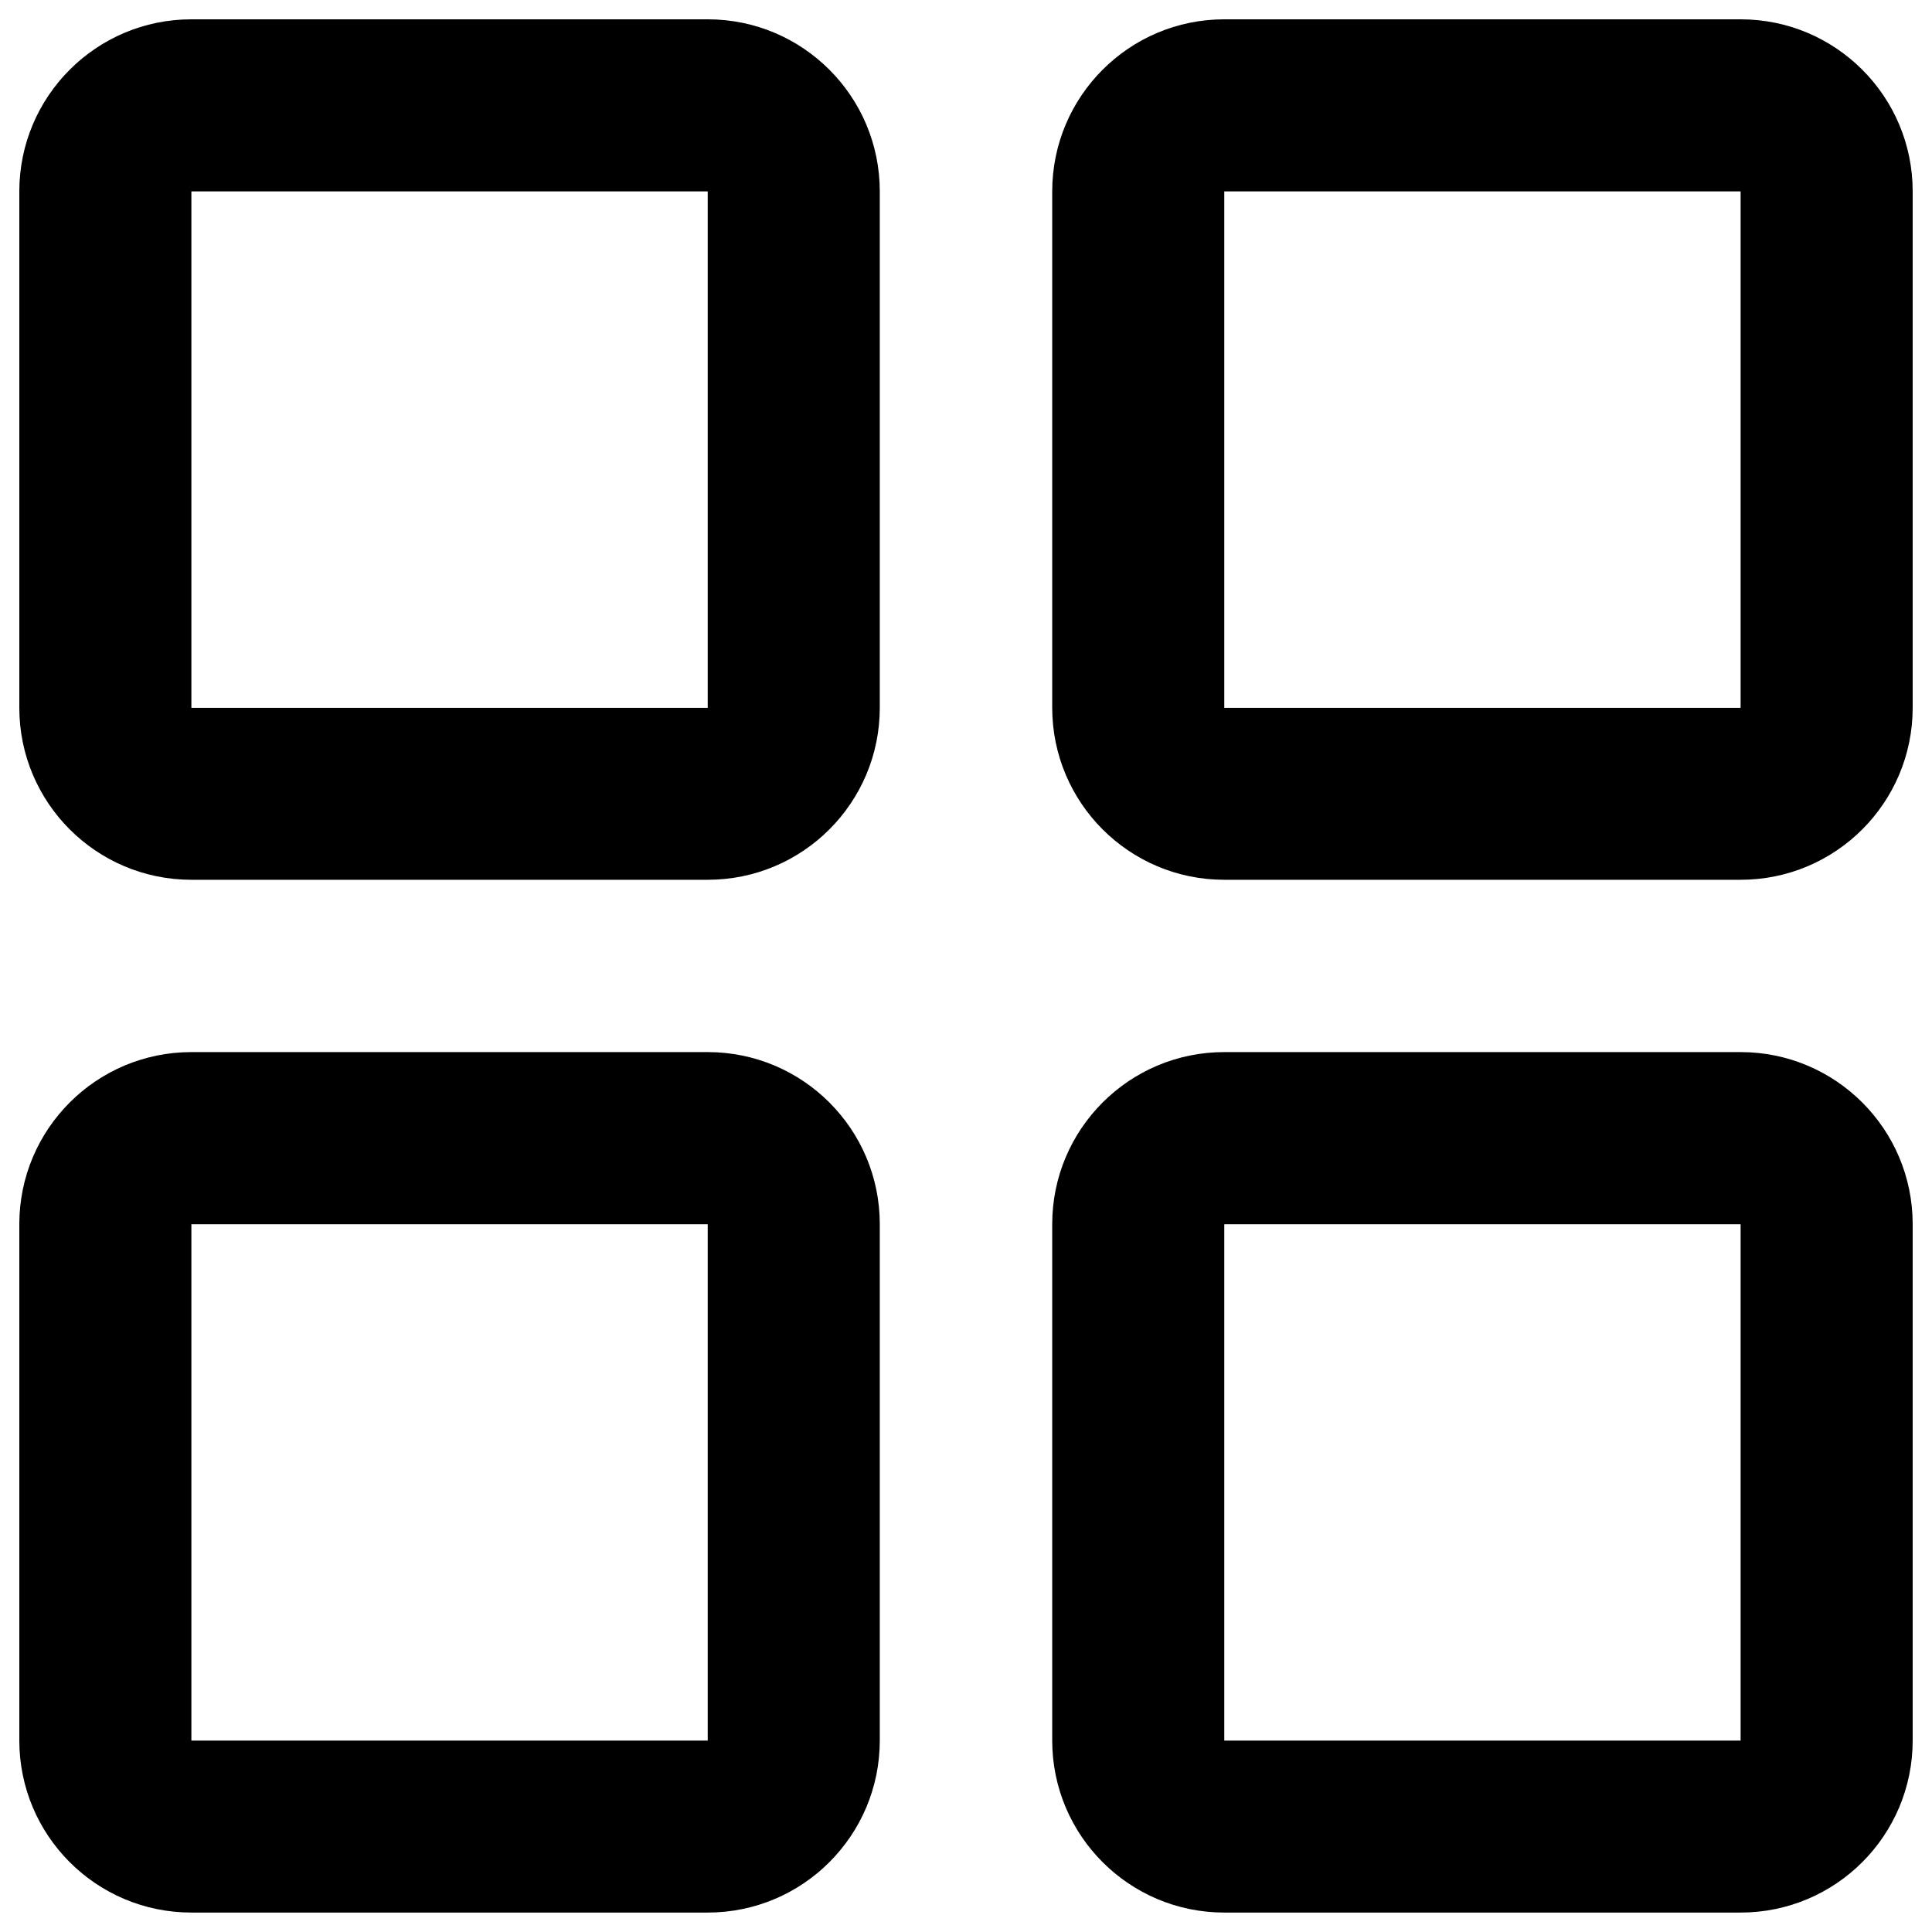<svg xmlns="http://www.w3.org/2000/svg" viewBox="0 0 16 16" fill="#000000" id="Squares-Four--Streamline-Phosphor" height="16" width="16"><desc>Squares Four Streamline Icon: https://streamlinehq.com</desc><path d="M5.862 0.16H1.585C0.798 0.16 0.16 0.798 0.16 1.585v4.276c0 0.787 0.638 1.425 1.425 1.425h4.276c0.787 -0 1.425 -0.638 1.425 -1.425V1.585c0 -0.787 -0.638 -1.425 -1.425 -1.425Zm0 5.702H1.585V1.585h4.276v4.276ZM14.415 0.16h-4.276c-0.787 0 -1.425 0.638 -1.425 1.425v4.276c0 0.787 0.638 1.425 1.425 1.425h4.276c0.787 -0 1.425 -0.638 1.425 -1.425V1.585c0 -0.787 -0.638 -1.425 -1.425 -1.425Zm0 5.702h-4.276V1.585h4.276v4.276ZM5.862 8.713H1.585c-0.787 0 -1.425 0.638 -1.425 1.425v4.276c0 0.787 0.638 1.425 1.425 1.425h4.276c0.787 0 1.425 -0.638 1.425 -1.425v-4.276c0 -0.787 -0.638 -1.425 -1.425 -1.425Zm0 5.702H1.585v-4.276h4.276v4.276Zm8.553 -5.702h-4.276c-0.787 0 -1.425 0.638 -1.425 1.425v4.276c0 0.787 0.638 1.425 1.425 1.425h4.276c0.787 0 1.425 -0.638 1.425 -1.425v-4.276c0 -0.787 -0.638 -1.425 -1.425 -1.425Zm0 5.702h-4.276v-4.276h4.276v4.276Z" stroke-width="0.062"></path></svg>